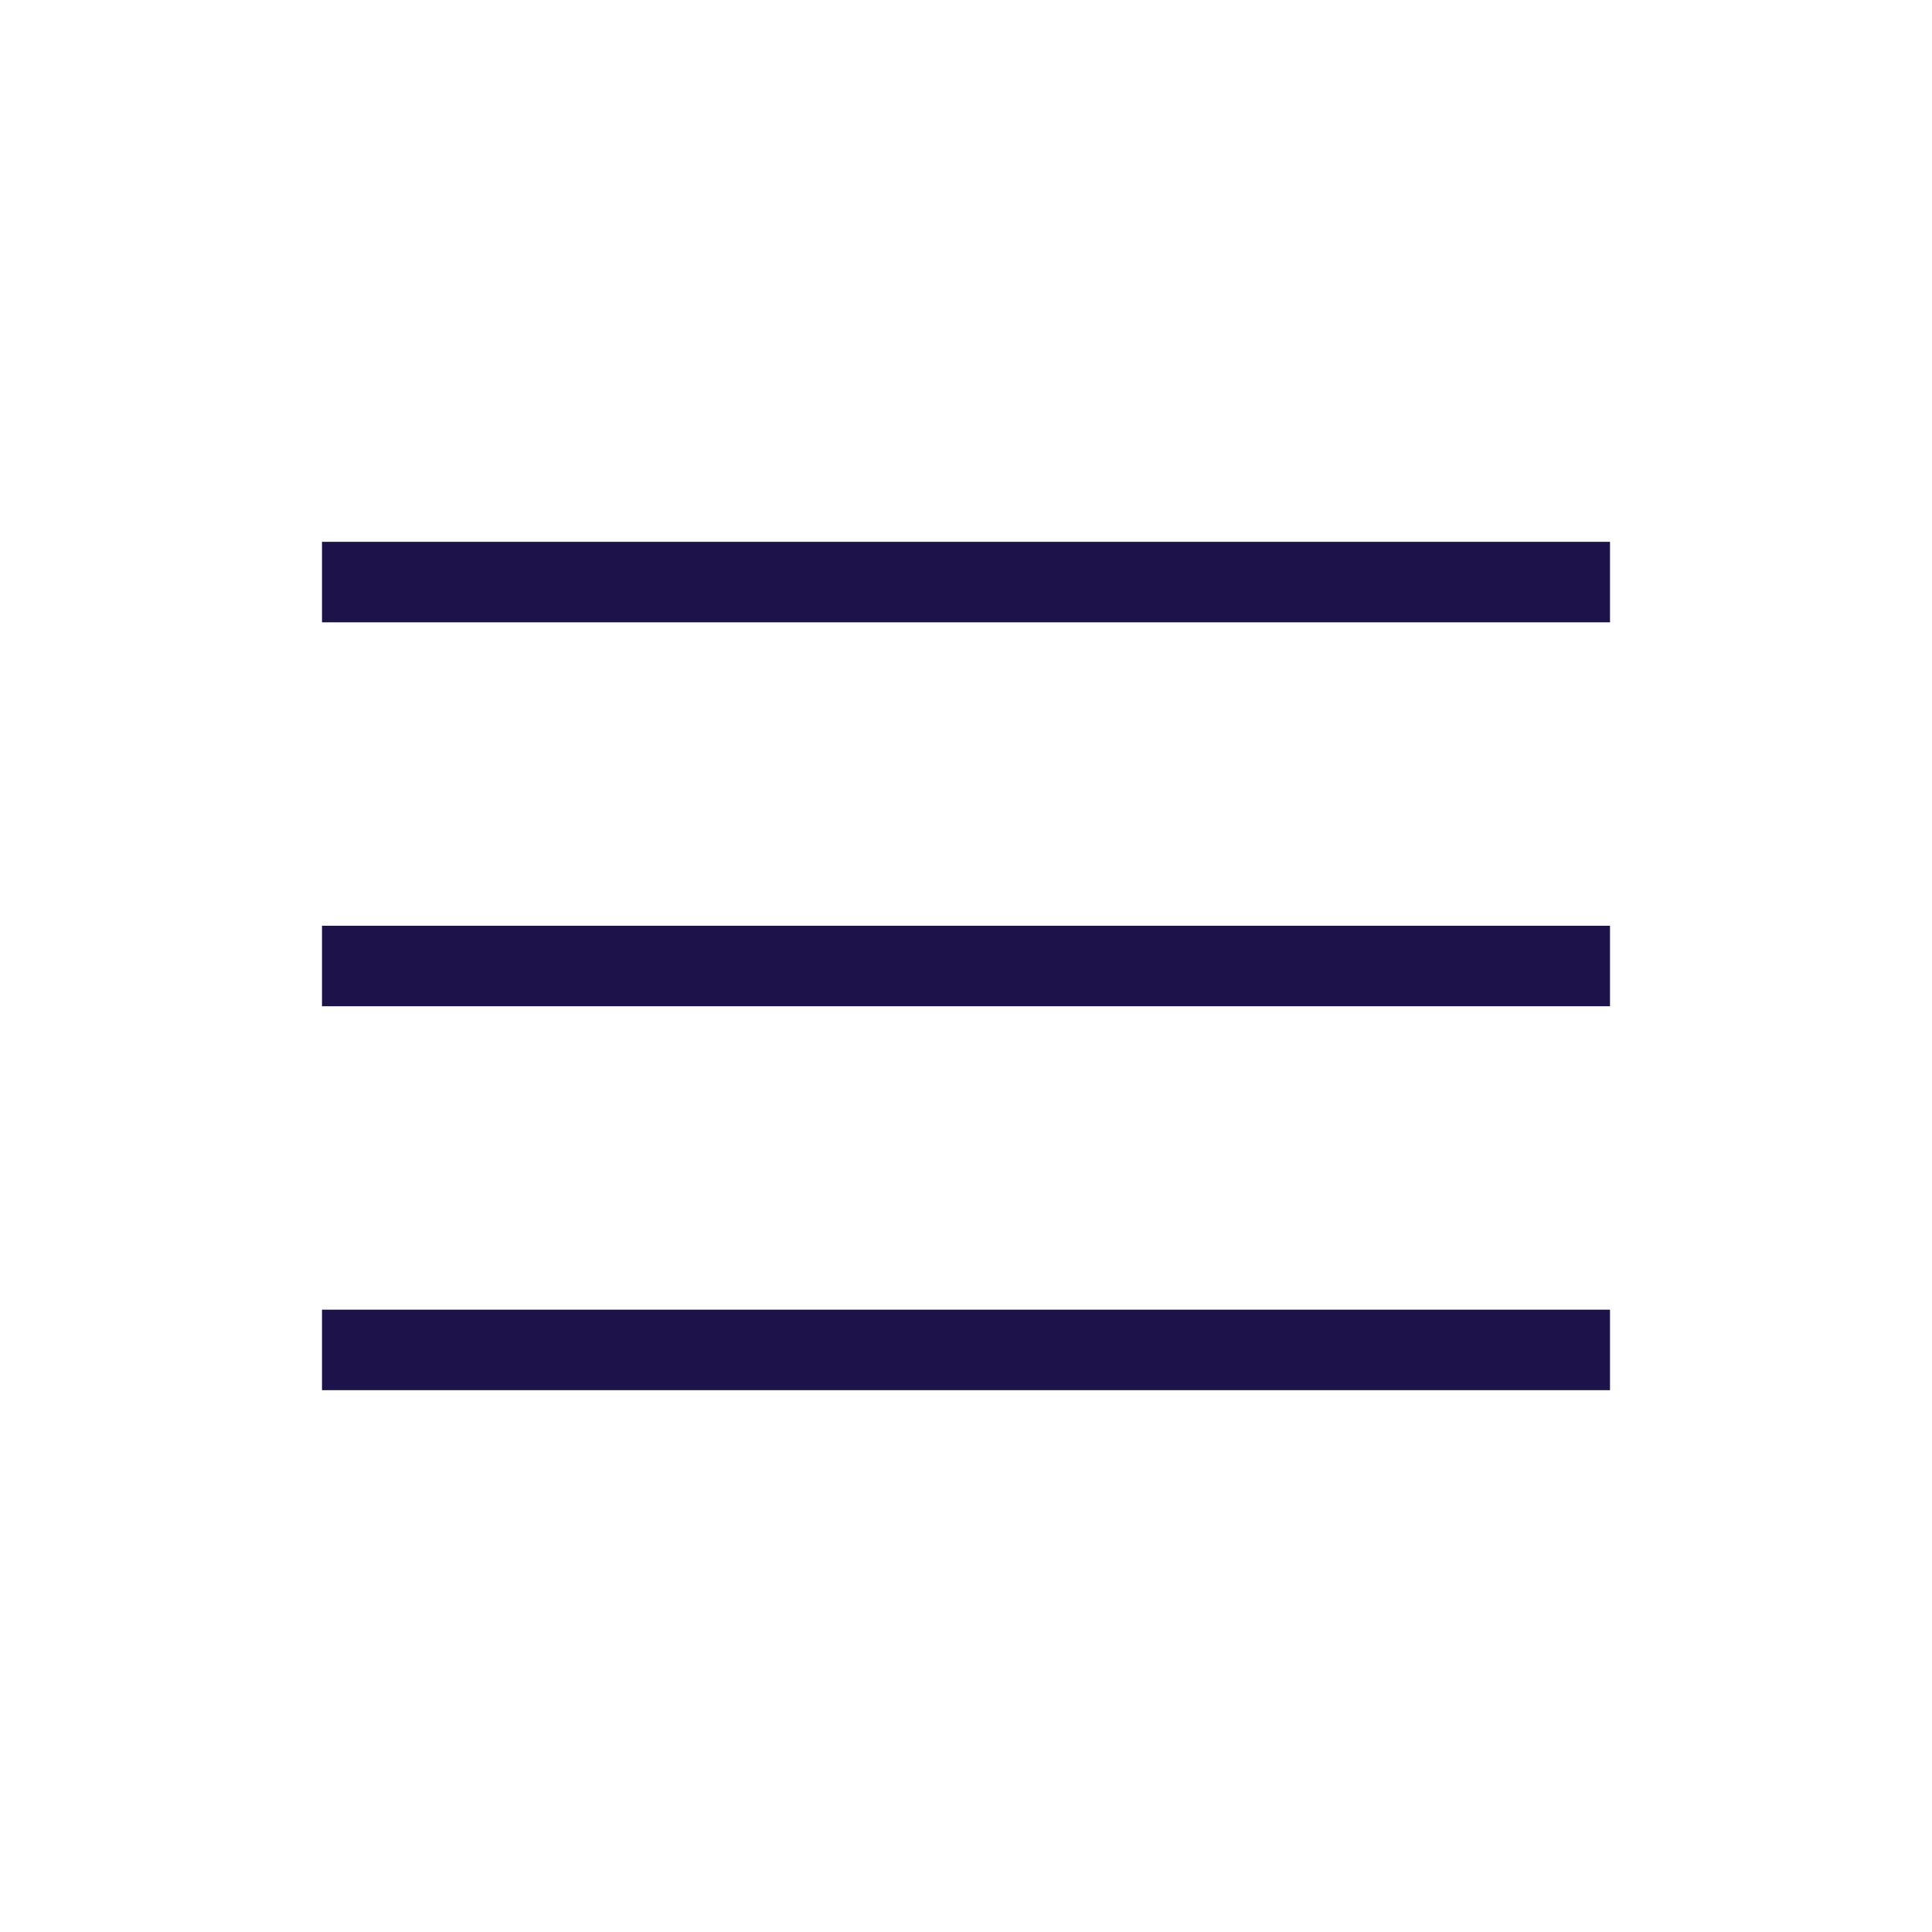 <svg xmlns="http://www.w3.org/2000/svg" height="24px" viewBox="0 -960 960 960" width="24px" fill="#1E124A"><path d="M160-269.23v-40h640v40H160ZM160-460v-40h640v40H160Zm0-190.77v-40h640v40H160Z"/></svg>